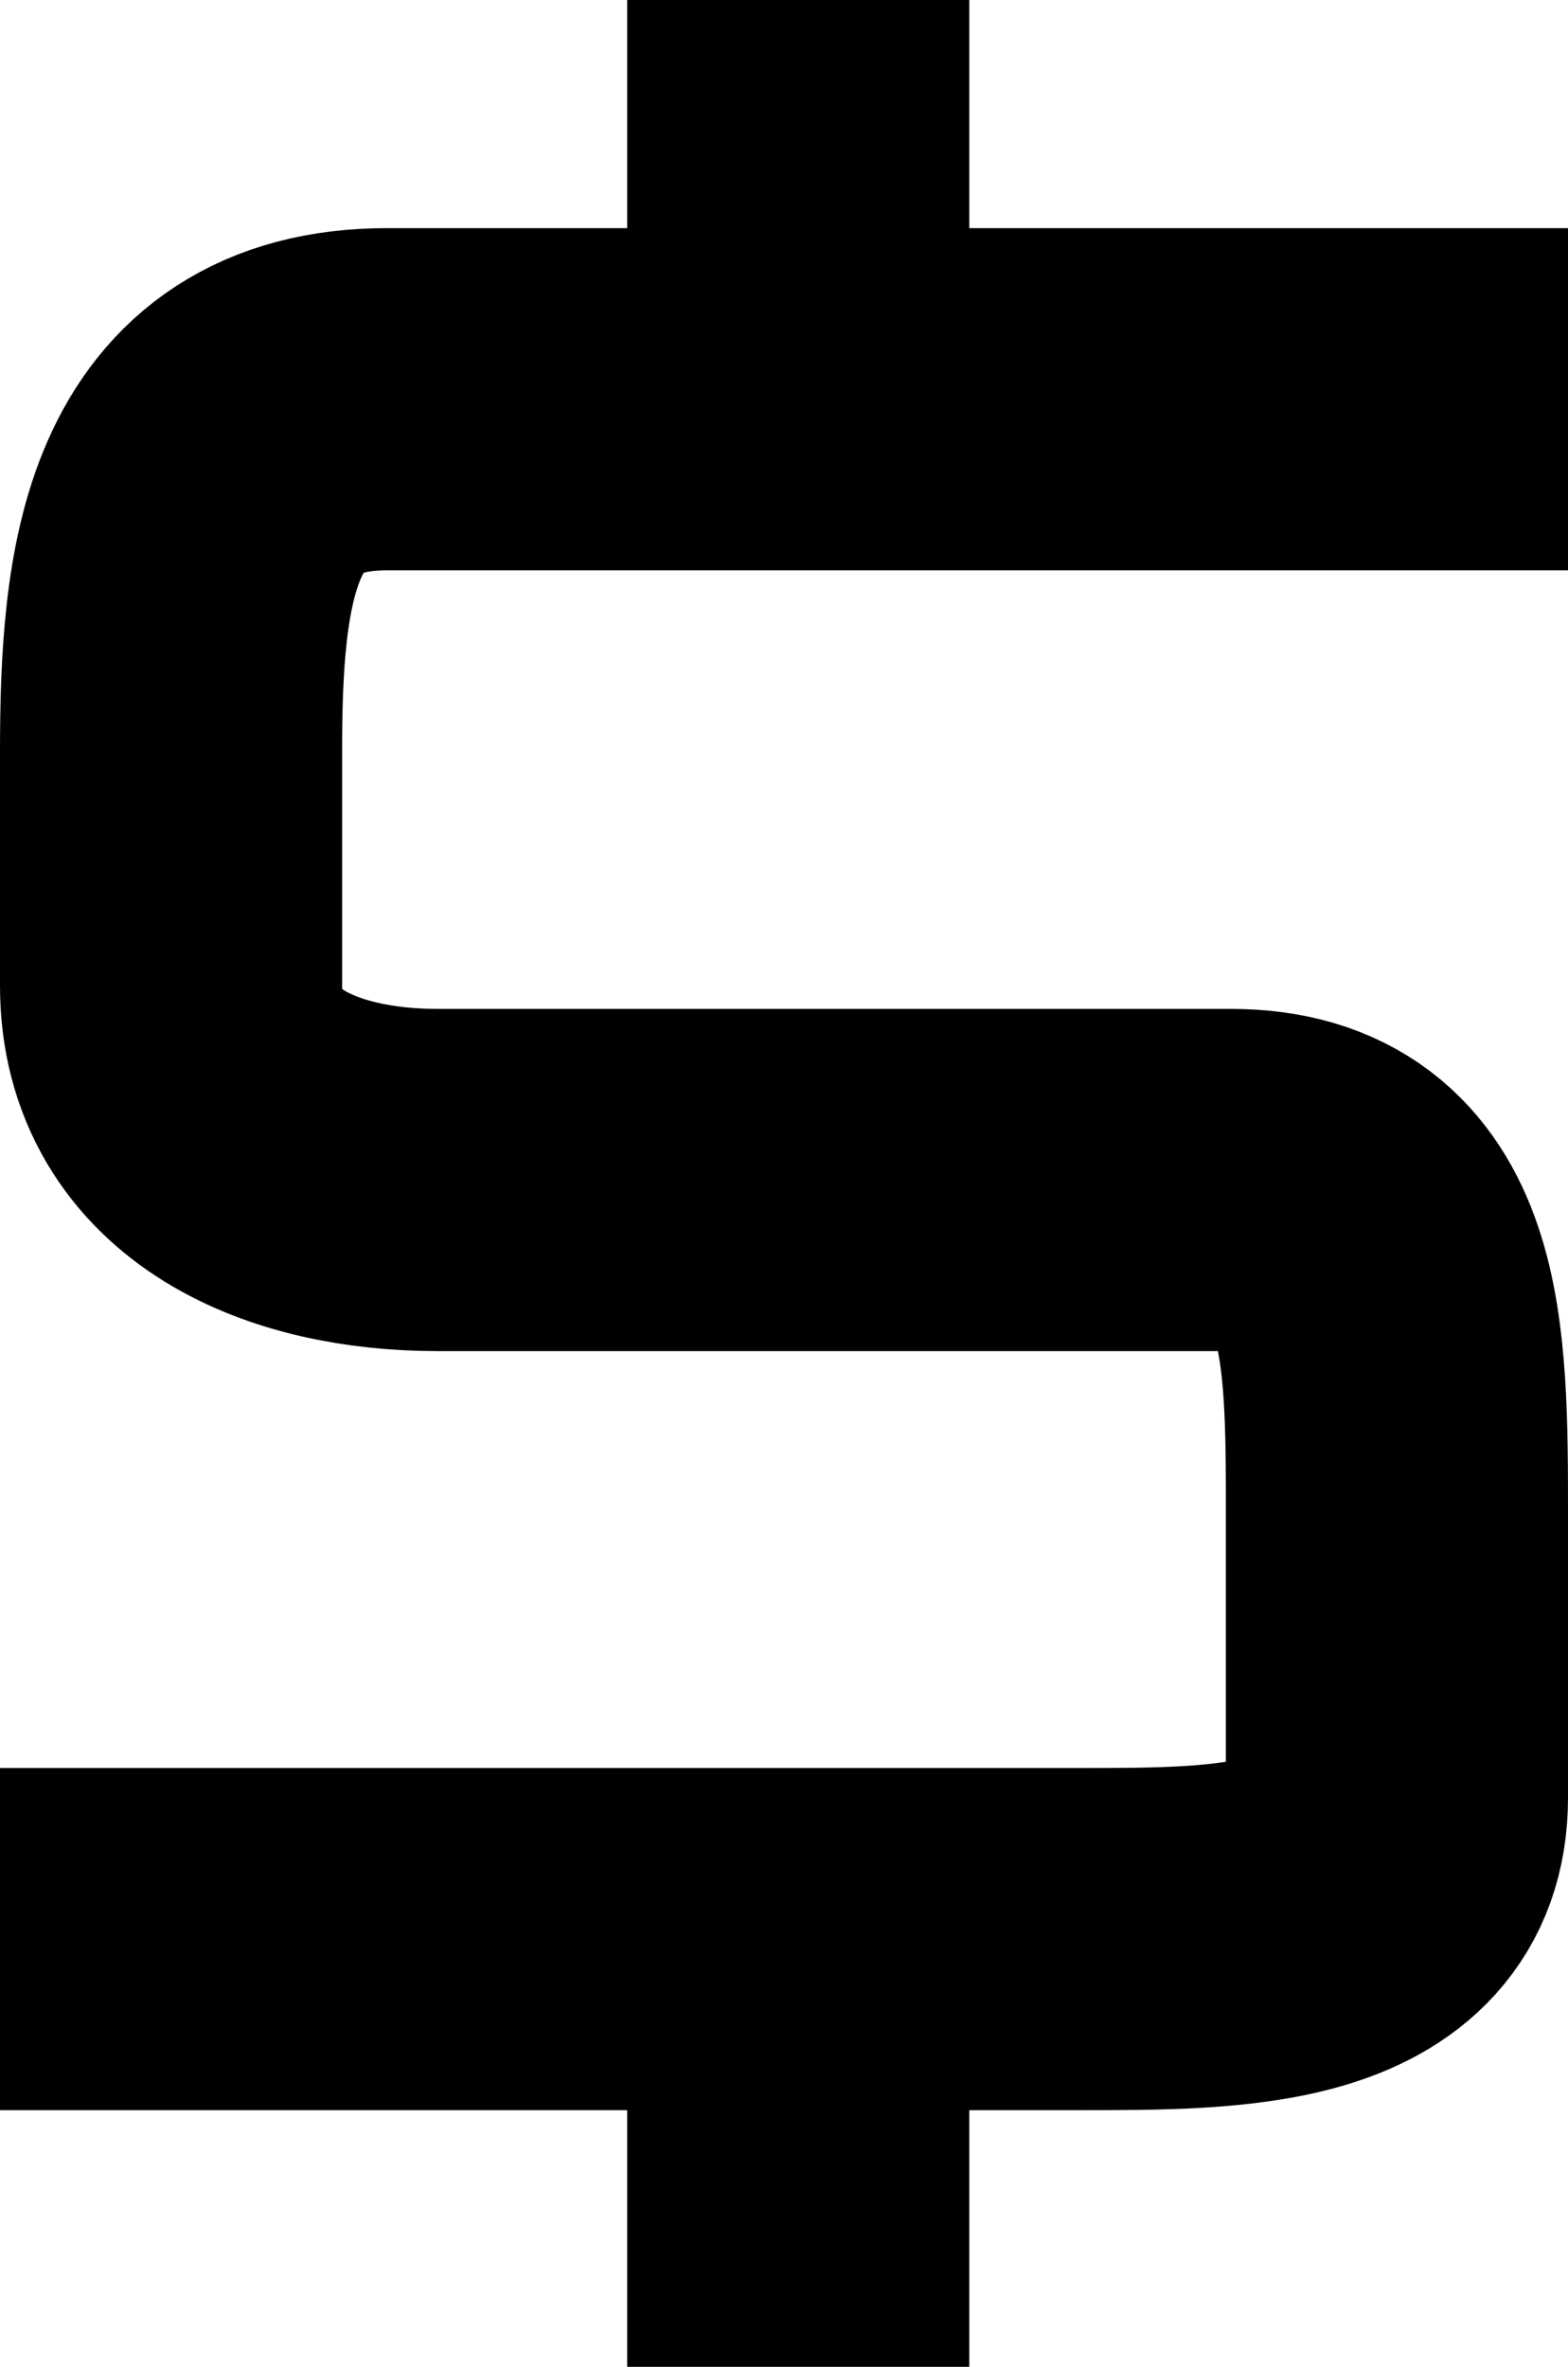 <svg width="55" height="83" viewBox="0 0 55 83" fill="none" xmlns="http://www.w3.org/2000/svg">
<path d="M55 14H13.583C6.583 14 6 20.191 6 26.381V30.856V34.571C6 39.523 10.667 41.38 15.333 41.38H43.167C49 41.38 49 46.952 49 53.142V63.047C49 68 43.167 68 37.917 68H0" stroke="black" stroke-width="12"/>
<path d="M28 0V19" stroke="black" stroke-width="12"/>
<path d="M28 64V83" stroke="black" stroke-width="12"/>
</svg>
